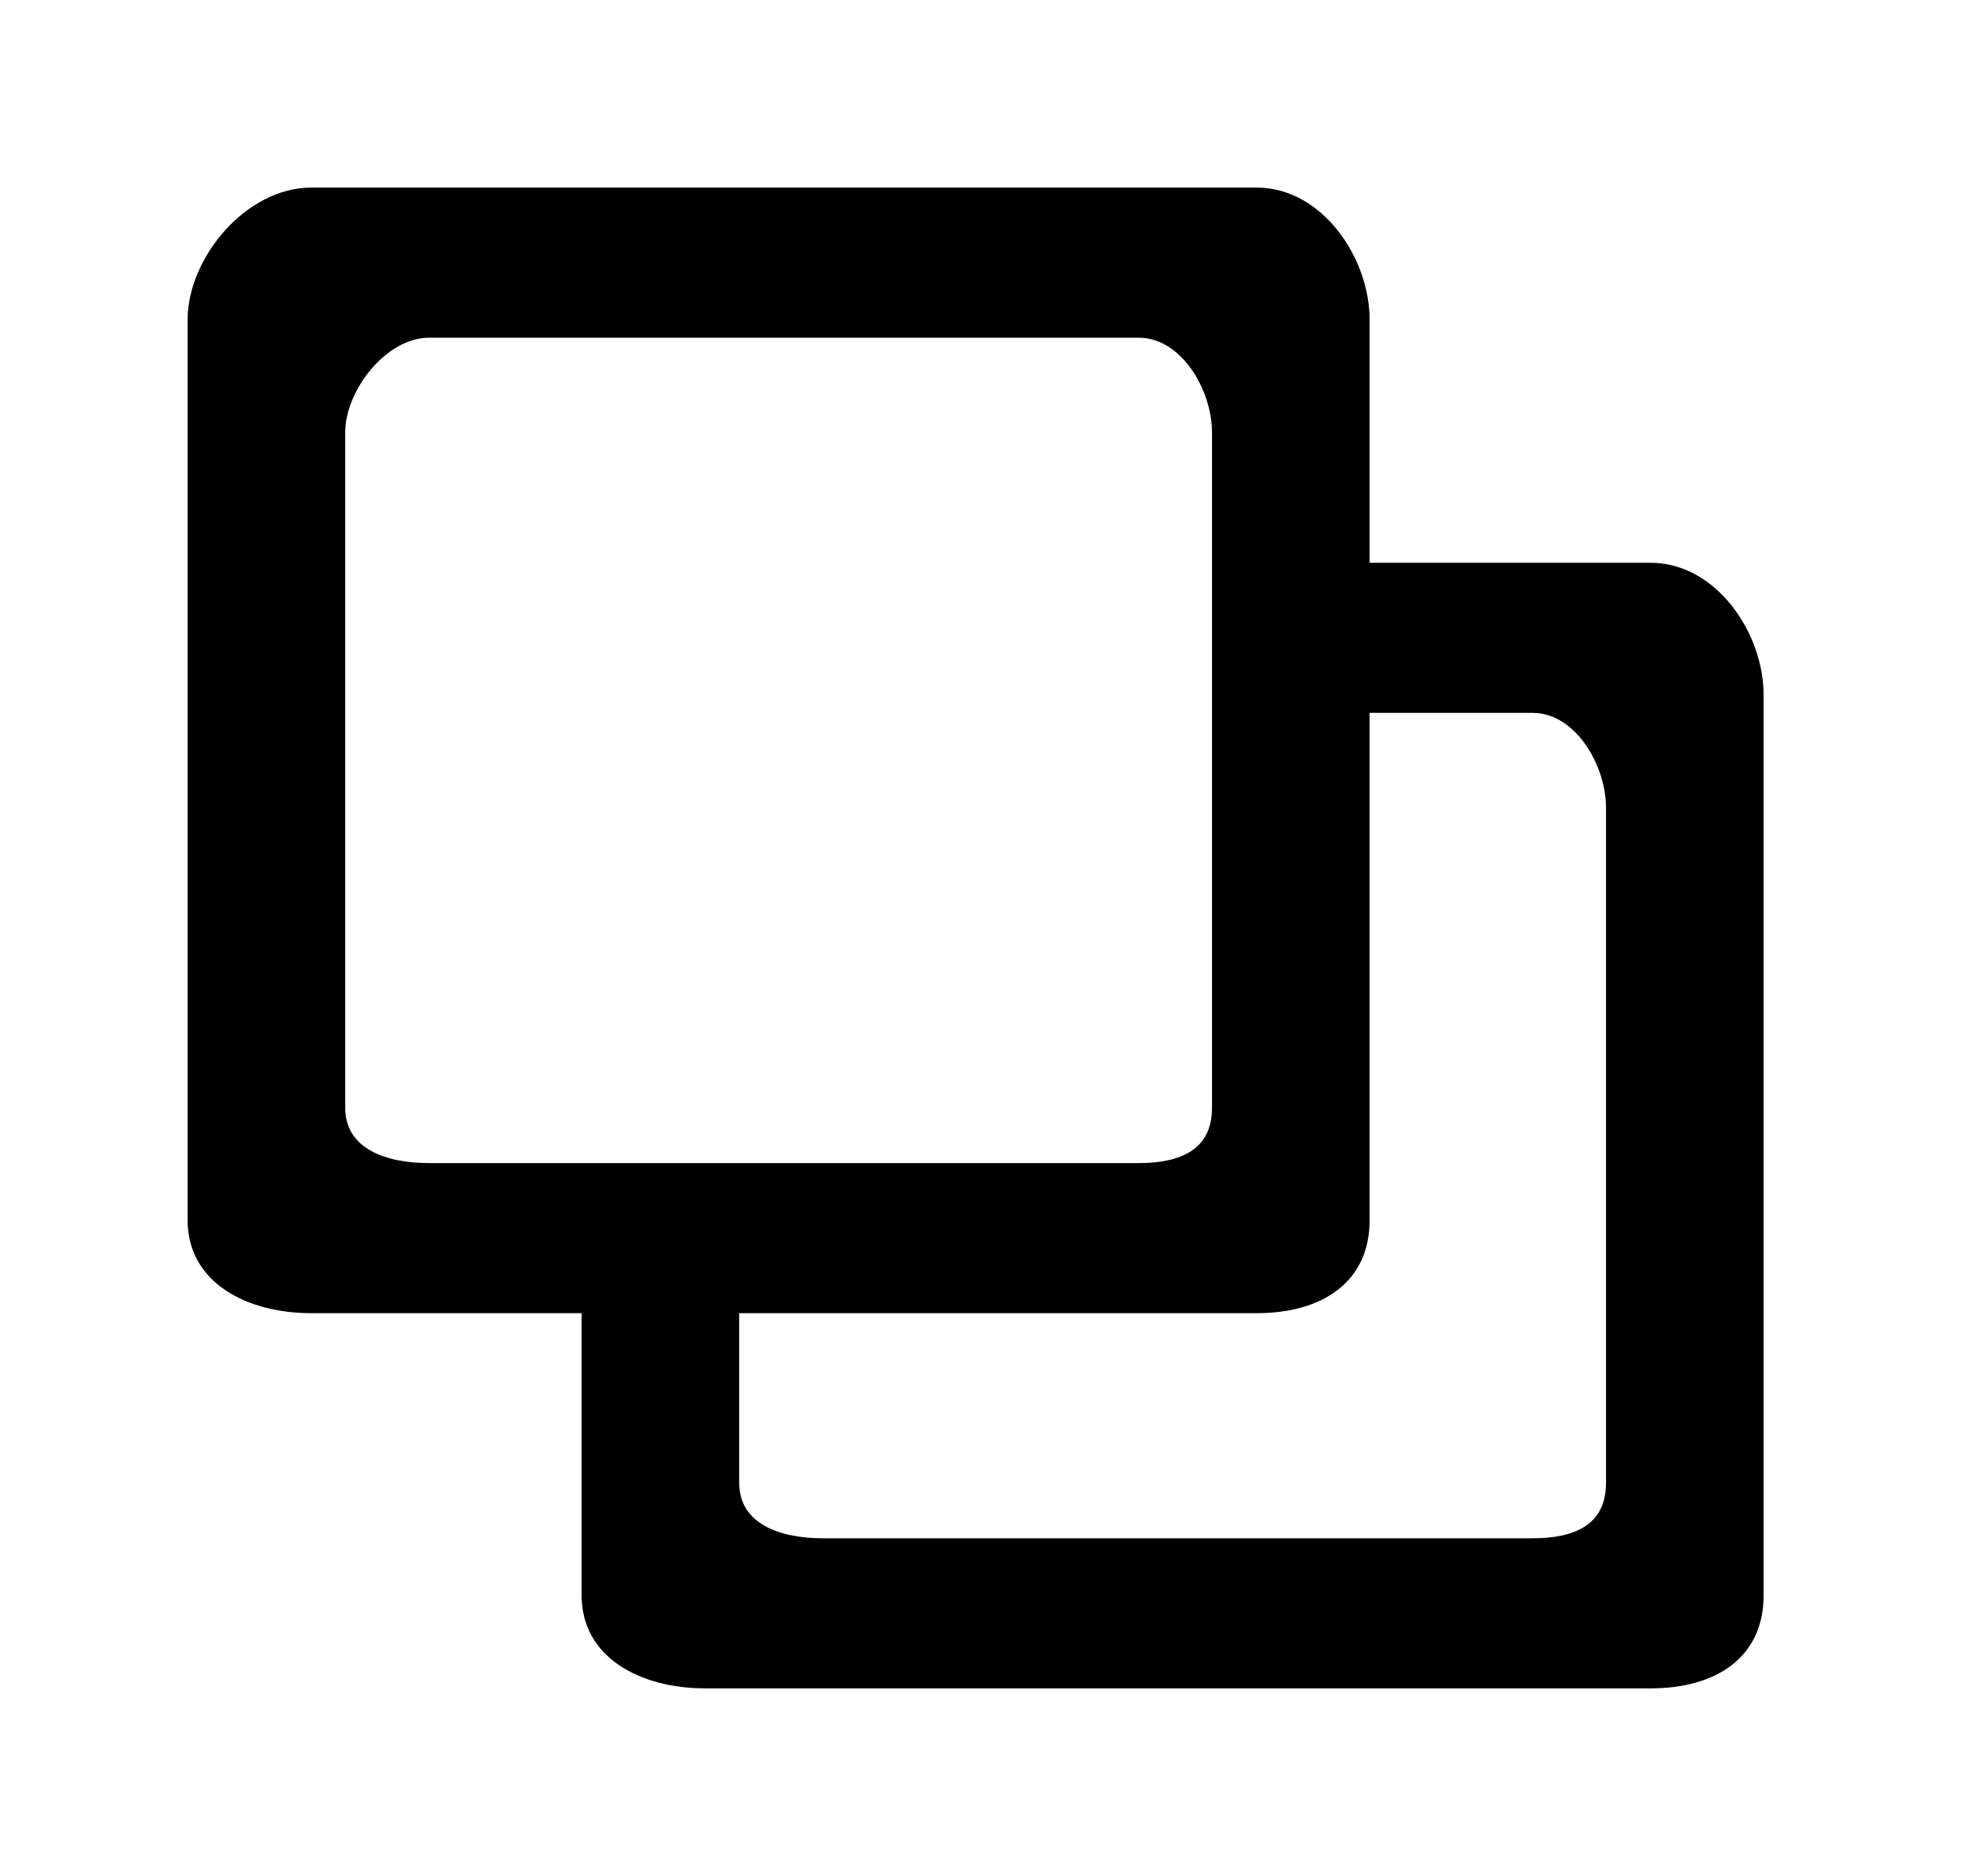 <!-- Generated by IcoMoon.io -->
<svg version="1.1" xmlns="http://www.w3.org/2000/svg" width="42" height="40" viewBox="0 0 42 40">
<title>mp-new_tab-</title>
<path d="M34.24 31.618c0 0.88-0.643 1.182-1.567 1.182h-15.12c-0.924 0-1.793-0.302-1.793-1.182v-3.618h11.033c1.391 0 2.407-0.658 2.407-1.982v-10.818h3.473c0.927 0 1.567 1.134 1.567 2.018v14.4zM9.153 24.8c-0.924 0-1.793-0.302-1.793-1.182v-14.4c0-0.883 0.864-2.018 1.793-2.018h15.12c0.927 0 1.567 1.134 1.567 2.018v14.4c0 0.88-0.643 1.182-1.567 1.182h-15.12zM35.193 12h-5.993v-5.182c0-1.325-1.016-2.818-2.407-2.818h-20.16c-1.386 0-2.633 1.498-2.633 2.818v19.2c0 1.32 1.247 1.982 2.633 1.982h5.767v6.018c0 1.32 1.247 1.982 2.633 1.982h20.16c1.391 0 2.407-0.658 2.407-1.982v-19.2c0-1.325-1.016-2.818-2.407-2.818v0z"></path>
</svg>
